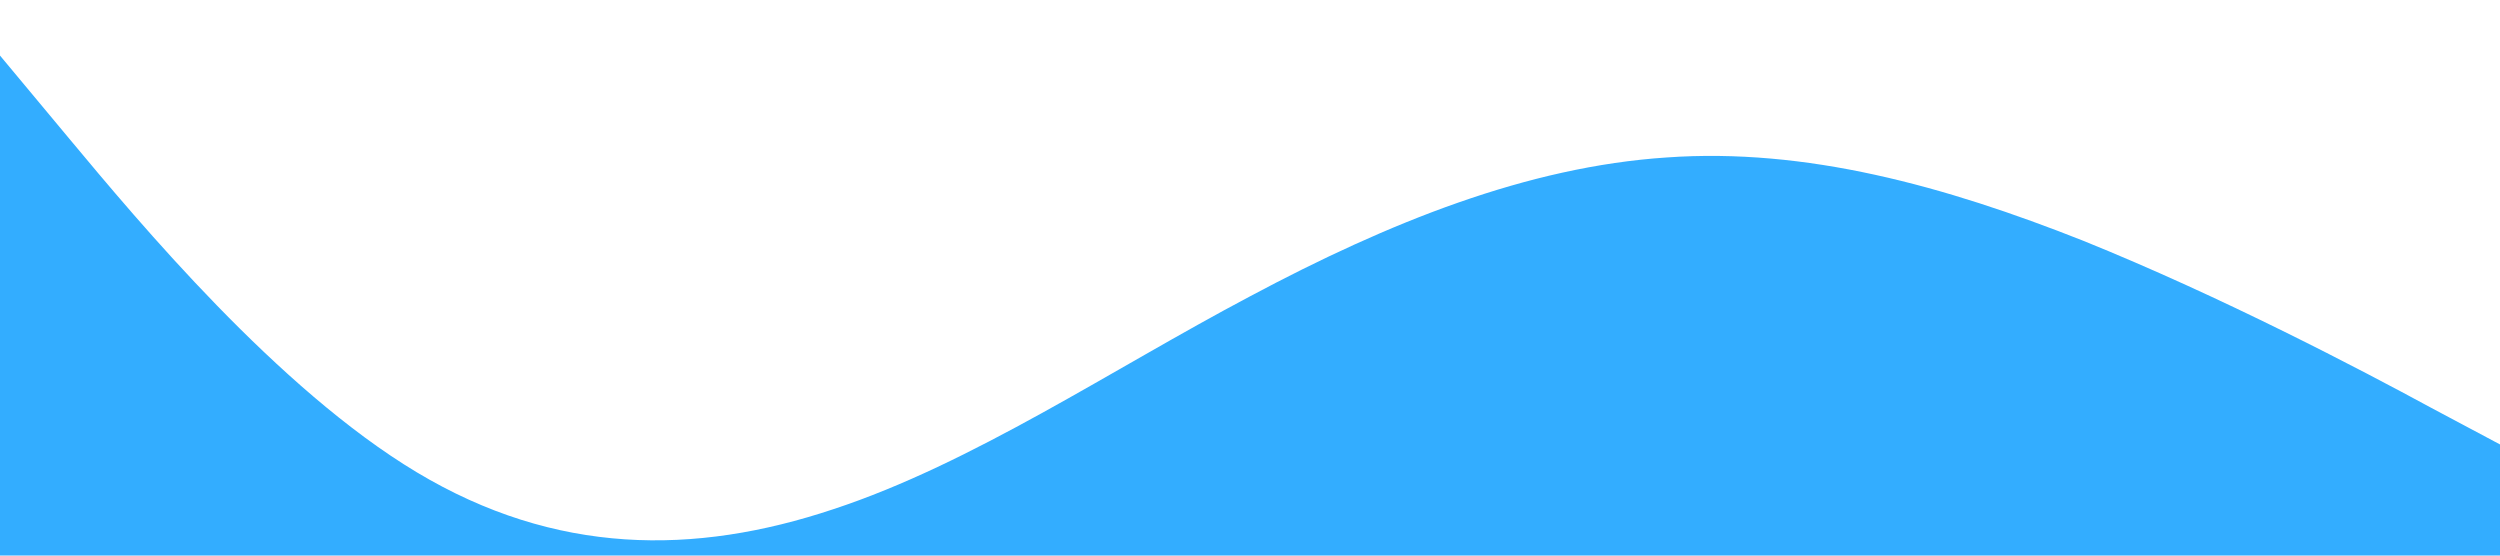<?xml version="1.0" standalone="no"?><svg xmlns="http://www.w3.org/2000/svg" viewBox="0 0 1440 320"><path fill="#0099ff" fill-opacity="0.8" d="M0,32L40,80C80,128,160,224,240,272C320,320,400,320,480,293.3C560,267,640,213,720,170.7C800,128,880,96,960,90.7C1040,85,1120,107,1200,138.7C1280,171,1360,213,1400,234.7L1440,256L1440,320L1400,320C1360,320,1280,320,1200,320C1120,320,1040,320,960,320C880,320,800,320,720,320C640,320,560,320,480,320C400,320,320,320,240,320C160,320,80,320,40,320L0,320Z"></path></svg>